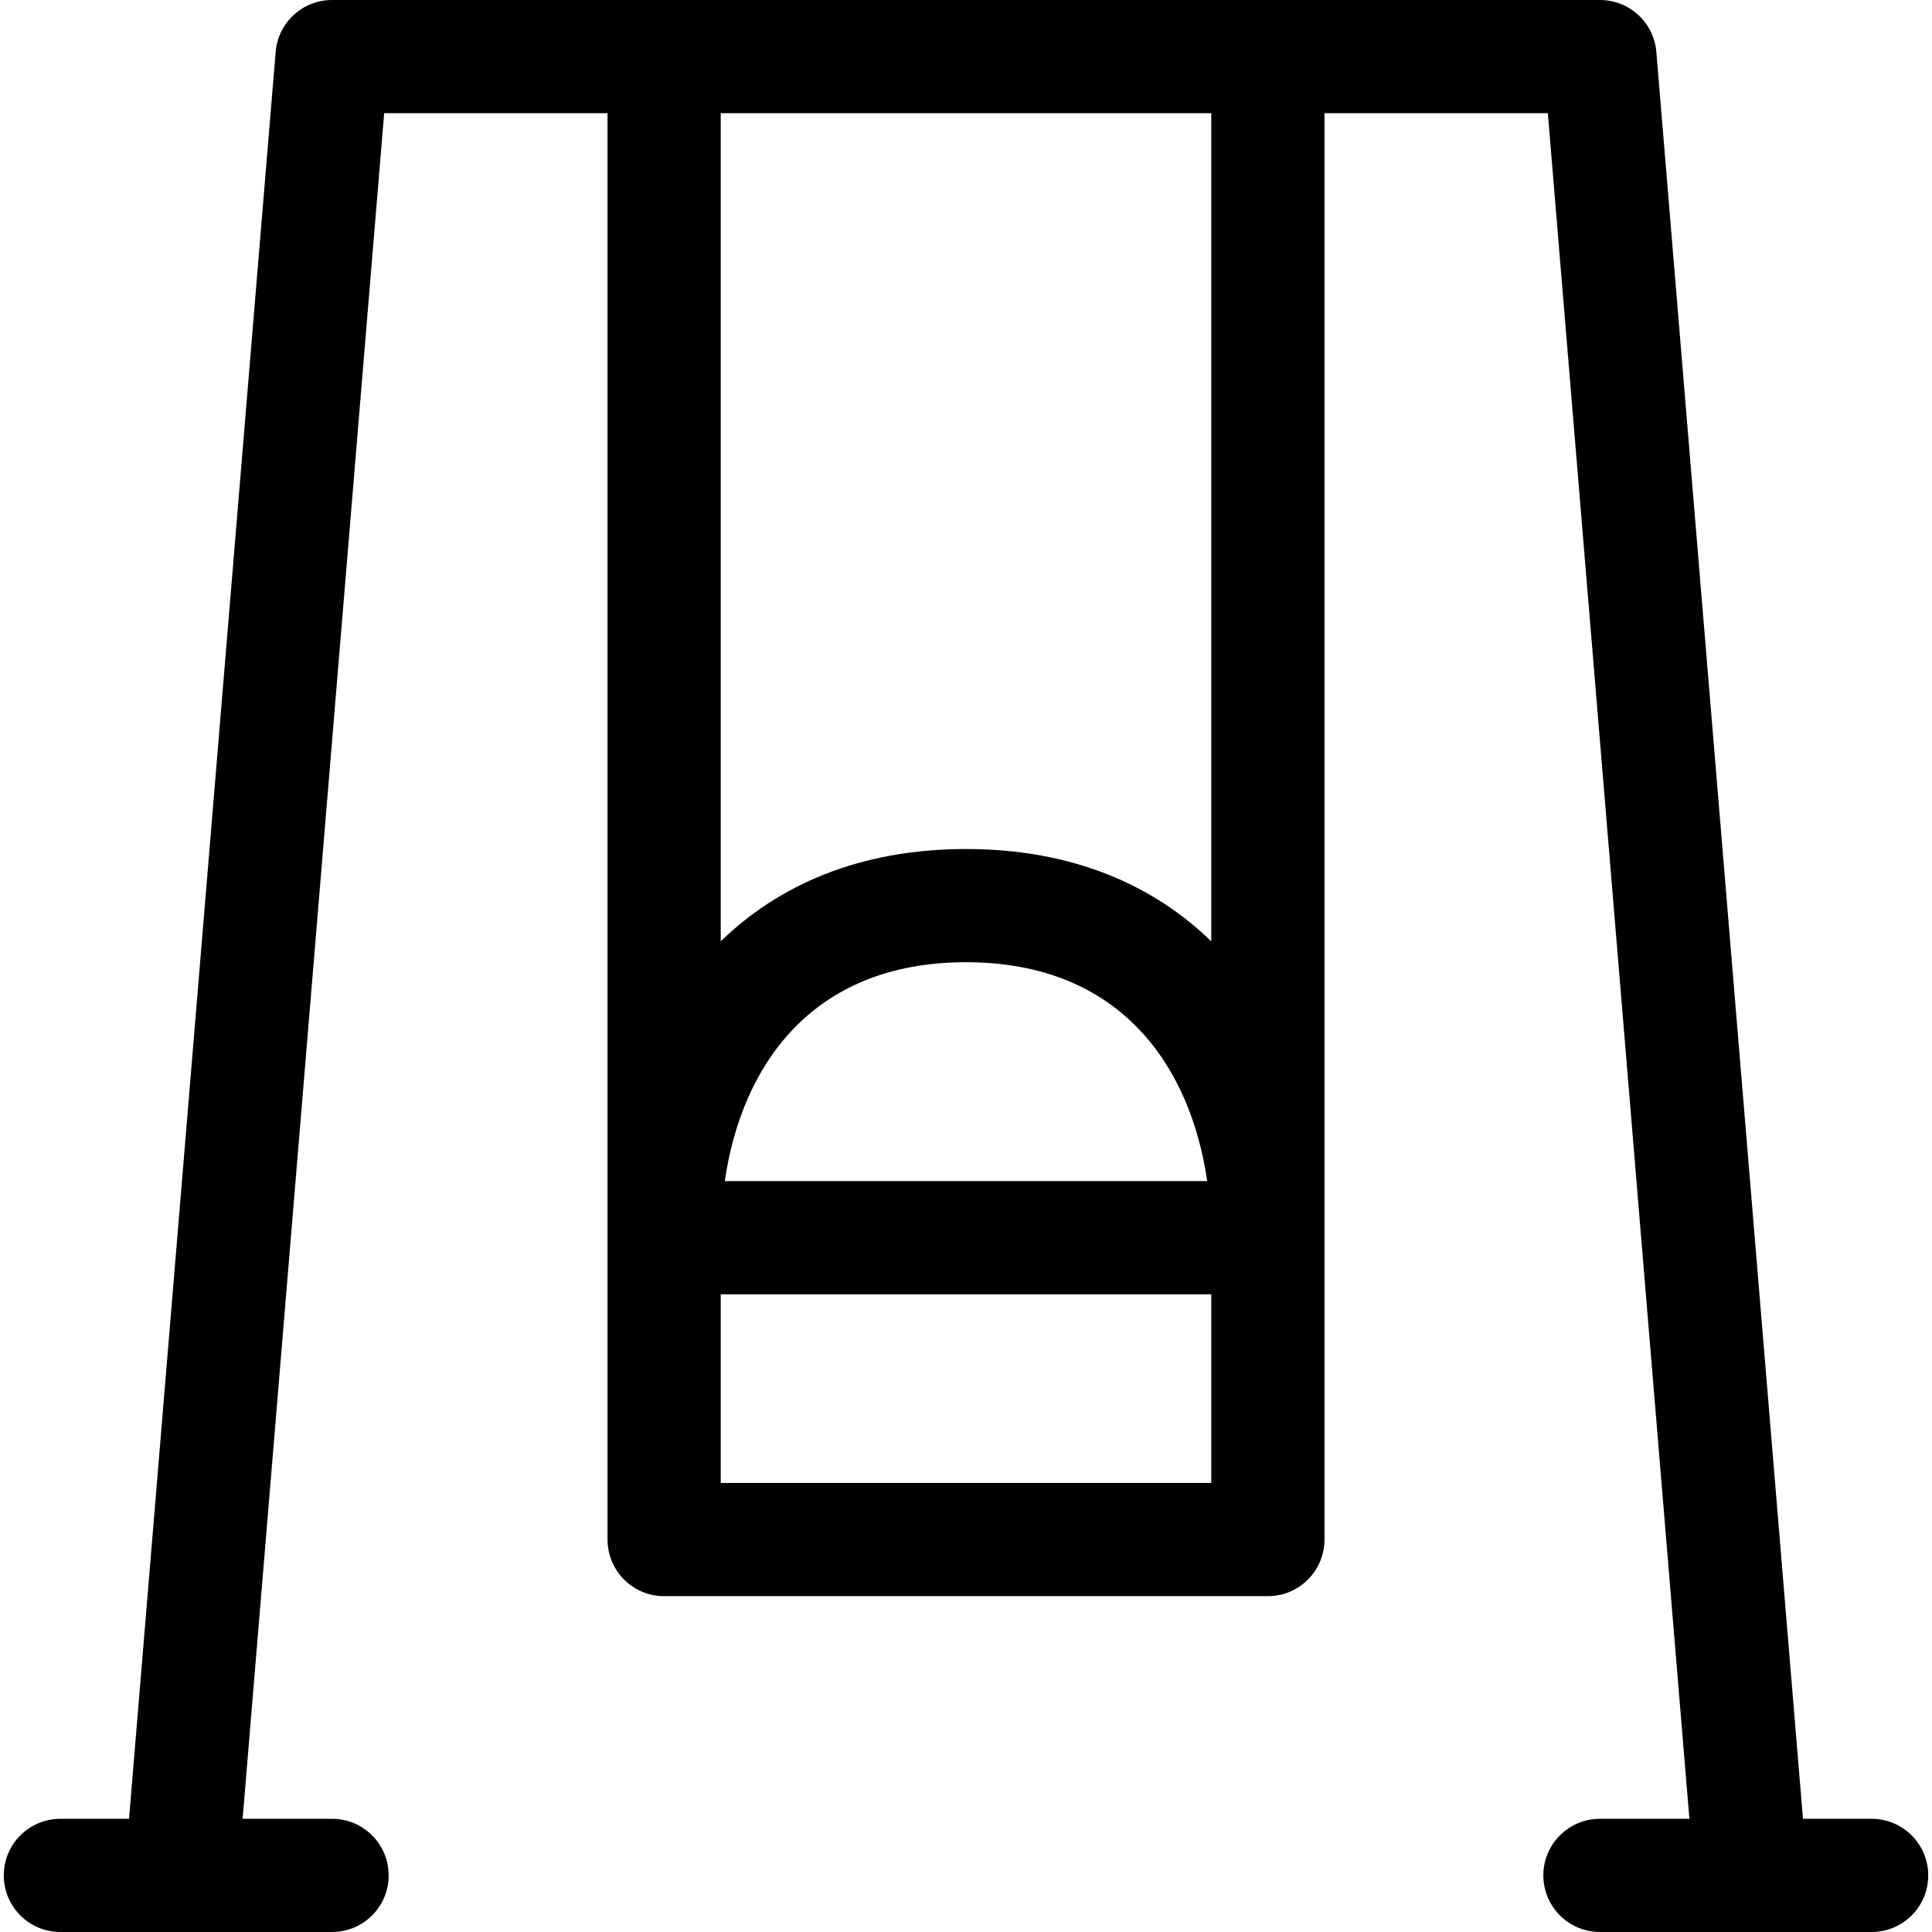 <svg id="Capa_1" enable-background="new 0 0 512 512" height="512" viewBox="0 0 512 512" width="512" xmlns="http://www.w3.org/2000/svg"><g><path d="m496 482h-18.194l-38.858-468.241c-.644-7.776-7.144-13.759-14.948-13.759h-336c-7.804 0-14.304 5.983-14.948 13.759l-38.858 468.241h-18.194c-8.284 0-15 6.716-15 15s6.716 15 15 15h72c8.284 0 15-6.716 15-15s-6.716-15-15-15h-23.704l37.511-452h59.193v378c0 8.284 6.716 15 15 15h160c8.284 0 15-6.716 15-15 0-11.785 0-368.427 0-378h59.193l37.511 452h-23.704c-8.284 0-15 6.716-15 15s6.716 15 15 15h72c8.284 0 15-6.716 15-15s-6.716-15-15-15zm-175-89h-130v-50h130zm-128.923-80c4.383-30.199 22.775-58 63.923-58s59.54 27.801 63.923 58zm128.923-63.536c-15.354-14.93-36.836-24.464-65-24.464s-49.646 9.534-65 24.464v-219.464h130z"/></g></svg>